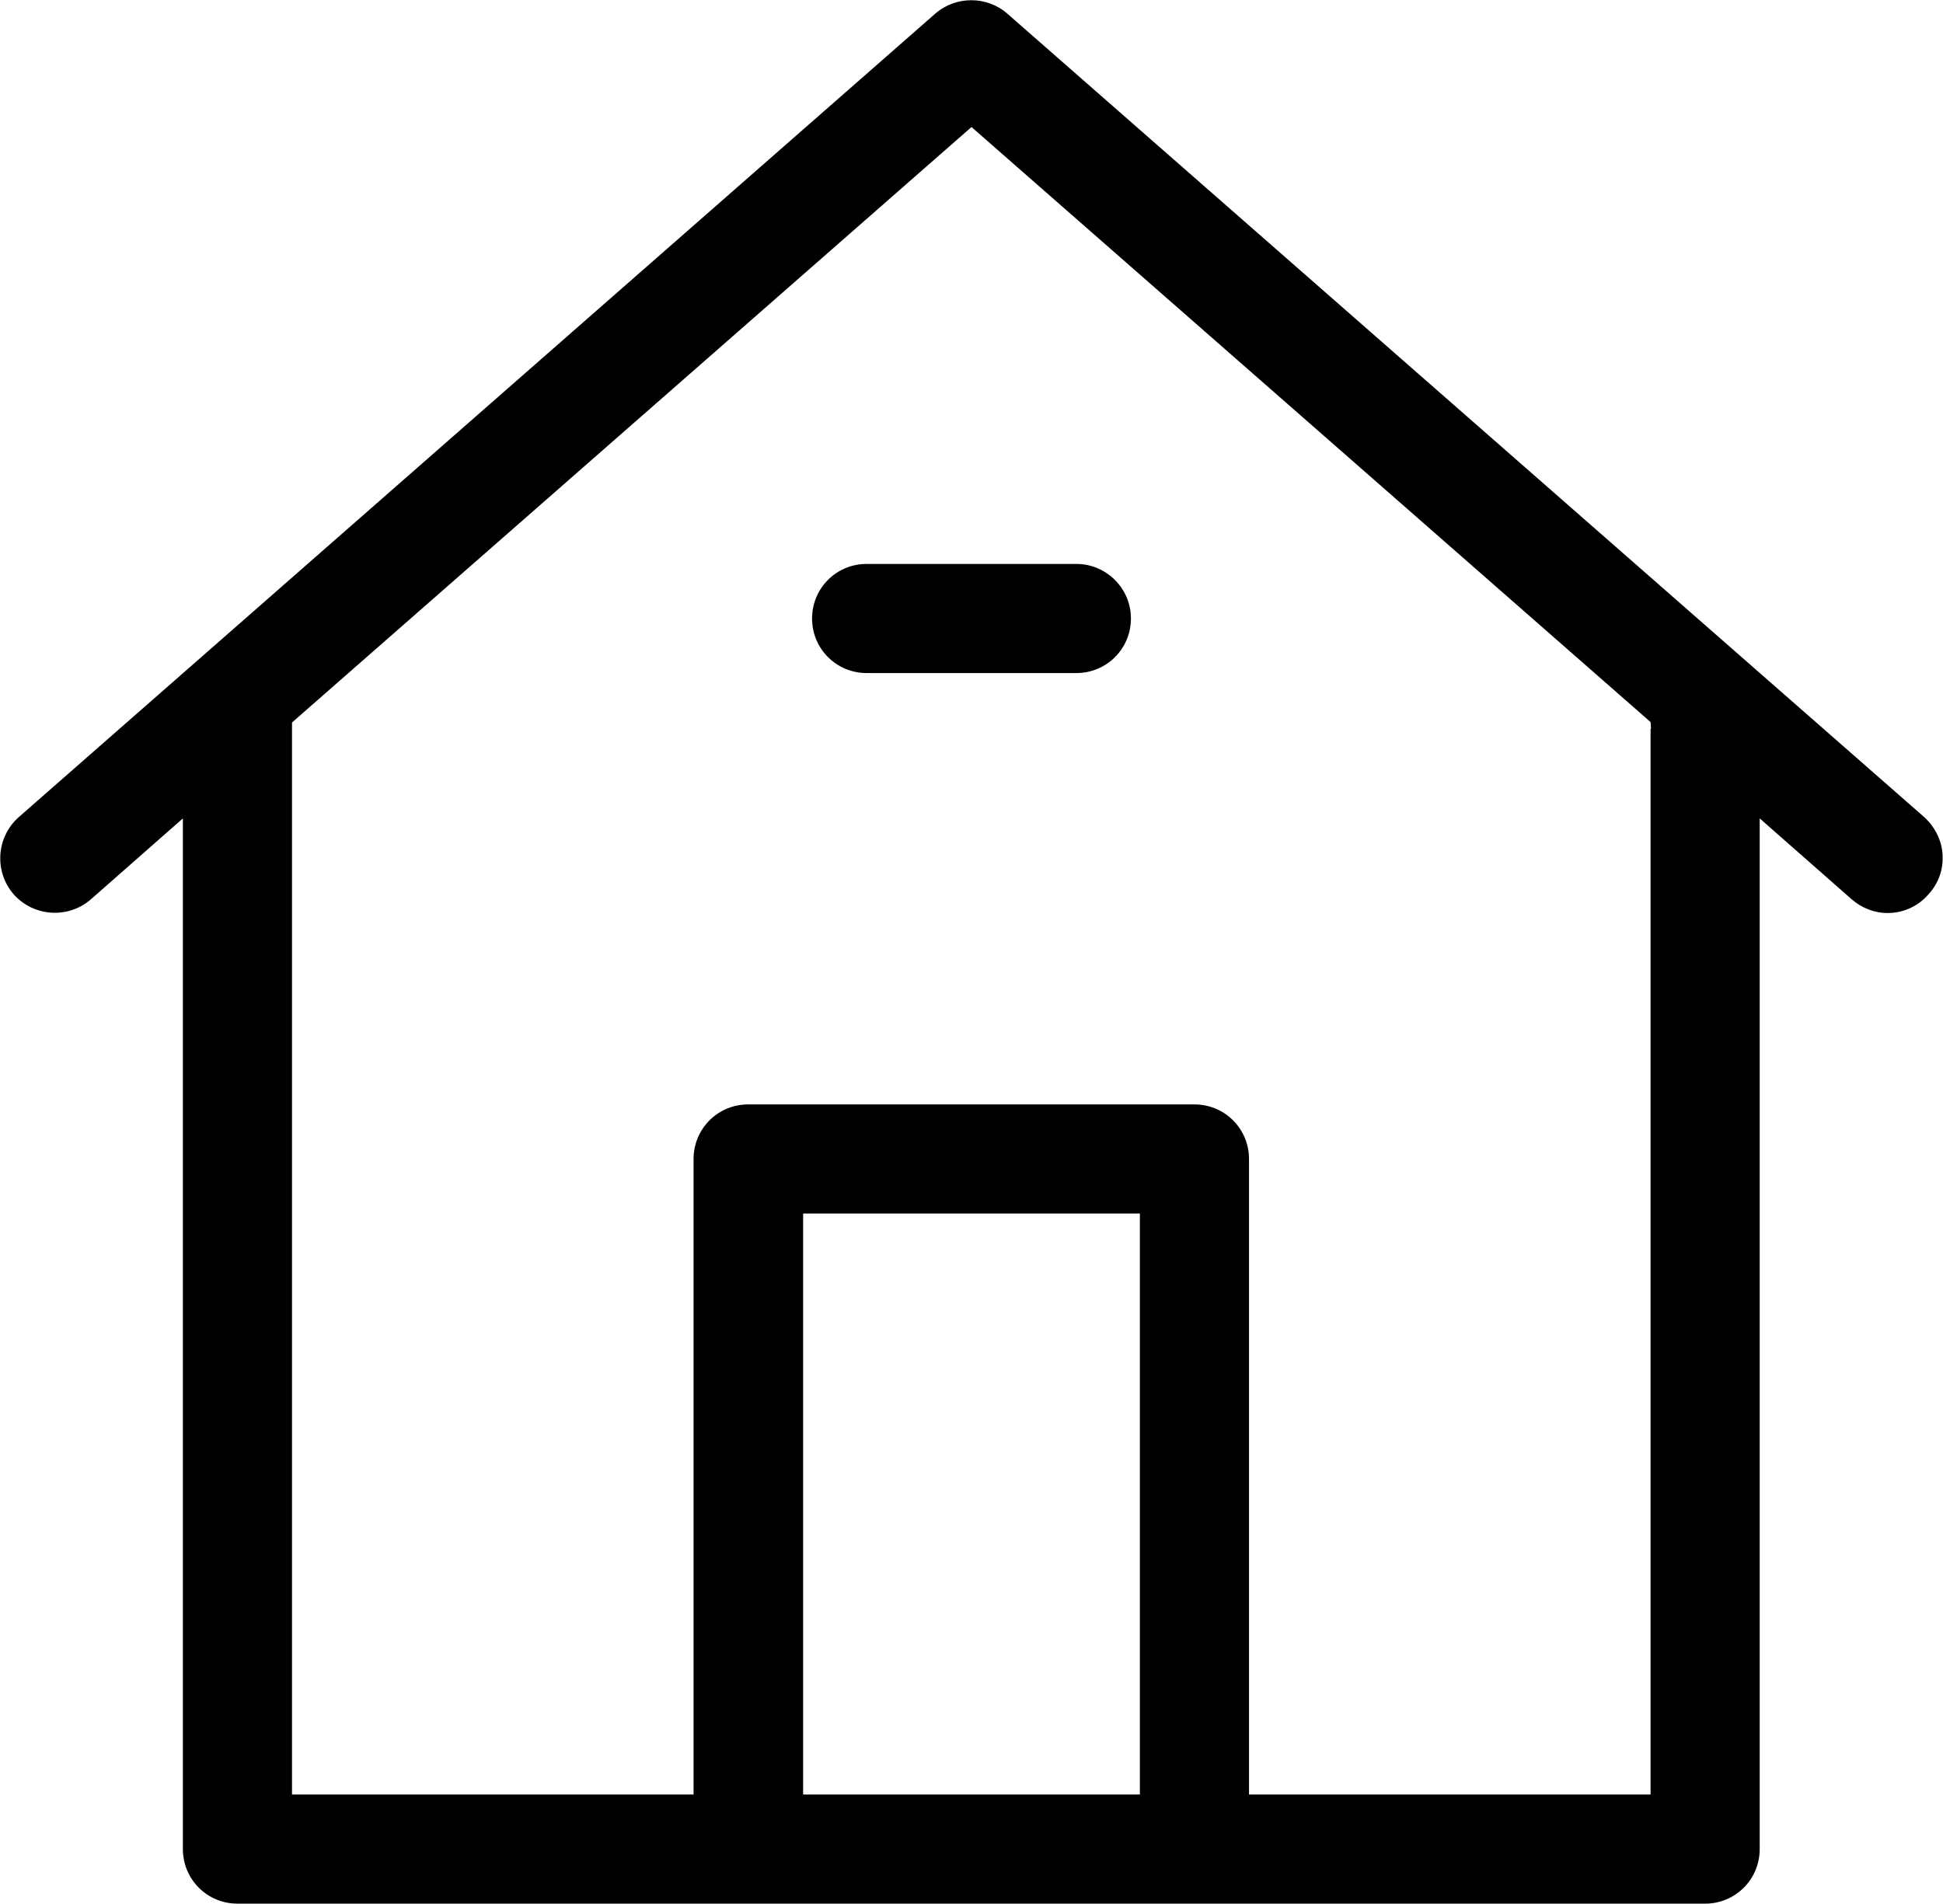 <svg id="Layer_1" xmlns="http://www.w3.org/2000/svg" viewBox="0 0 455.8 446.6">
<g>
	<g>
		<path d="M455.7,200.5c-0.2-3.4-1.8-6.5-4.3-8.8L236.3,3.2c-4.8-4.2-12.1-4.2-16.9,0L4.4,191.7c-5.3,4.7-5.8,12.8-1.2,18.1
			c4.7,5.3,12.8,5.8,18.1,1.2l21.6-19v241.8c0,7.1,5.7,12.8,12.8,12.8H400c7.1,0,12.8-5.7,12.8-12.8V192l21.6,19
			c2.3,2,5.3,3.2,8.4,3.2c3.7,0,7.2-1.6,9.6-4.4C454.8,207.2,455.9,203.9,455.7,200.5z M267.4,421l-79,0V284.7h79V421z M387.2,171.1
			V421H293V271.9c0-7.1-5.7-12.8-12.8-12.8H175.5c-7.1,0-12.8,5.7-12.8,12.8V421H68.5V171.1c0-0.1,0-0.1,0-0.2v-1.4L227.9,29.8
			l159.3,139.6l0.1,1.5L387.2,171.1z"/>
		<path d="M252.5,132.3h-49.2c-7.1,0-12.8,5.7-12.8,12.8s5.7,12.8,12.8,12.8h49.2c7.1,0,12.8-5.7,12.8-12.8S259.5,132.3,252.5,132.3
			z"/>
	</g>
</g>
</svg>
